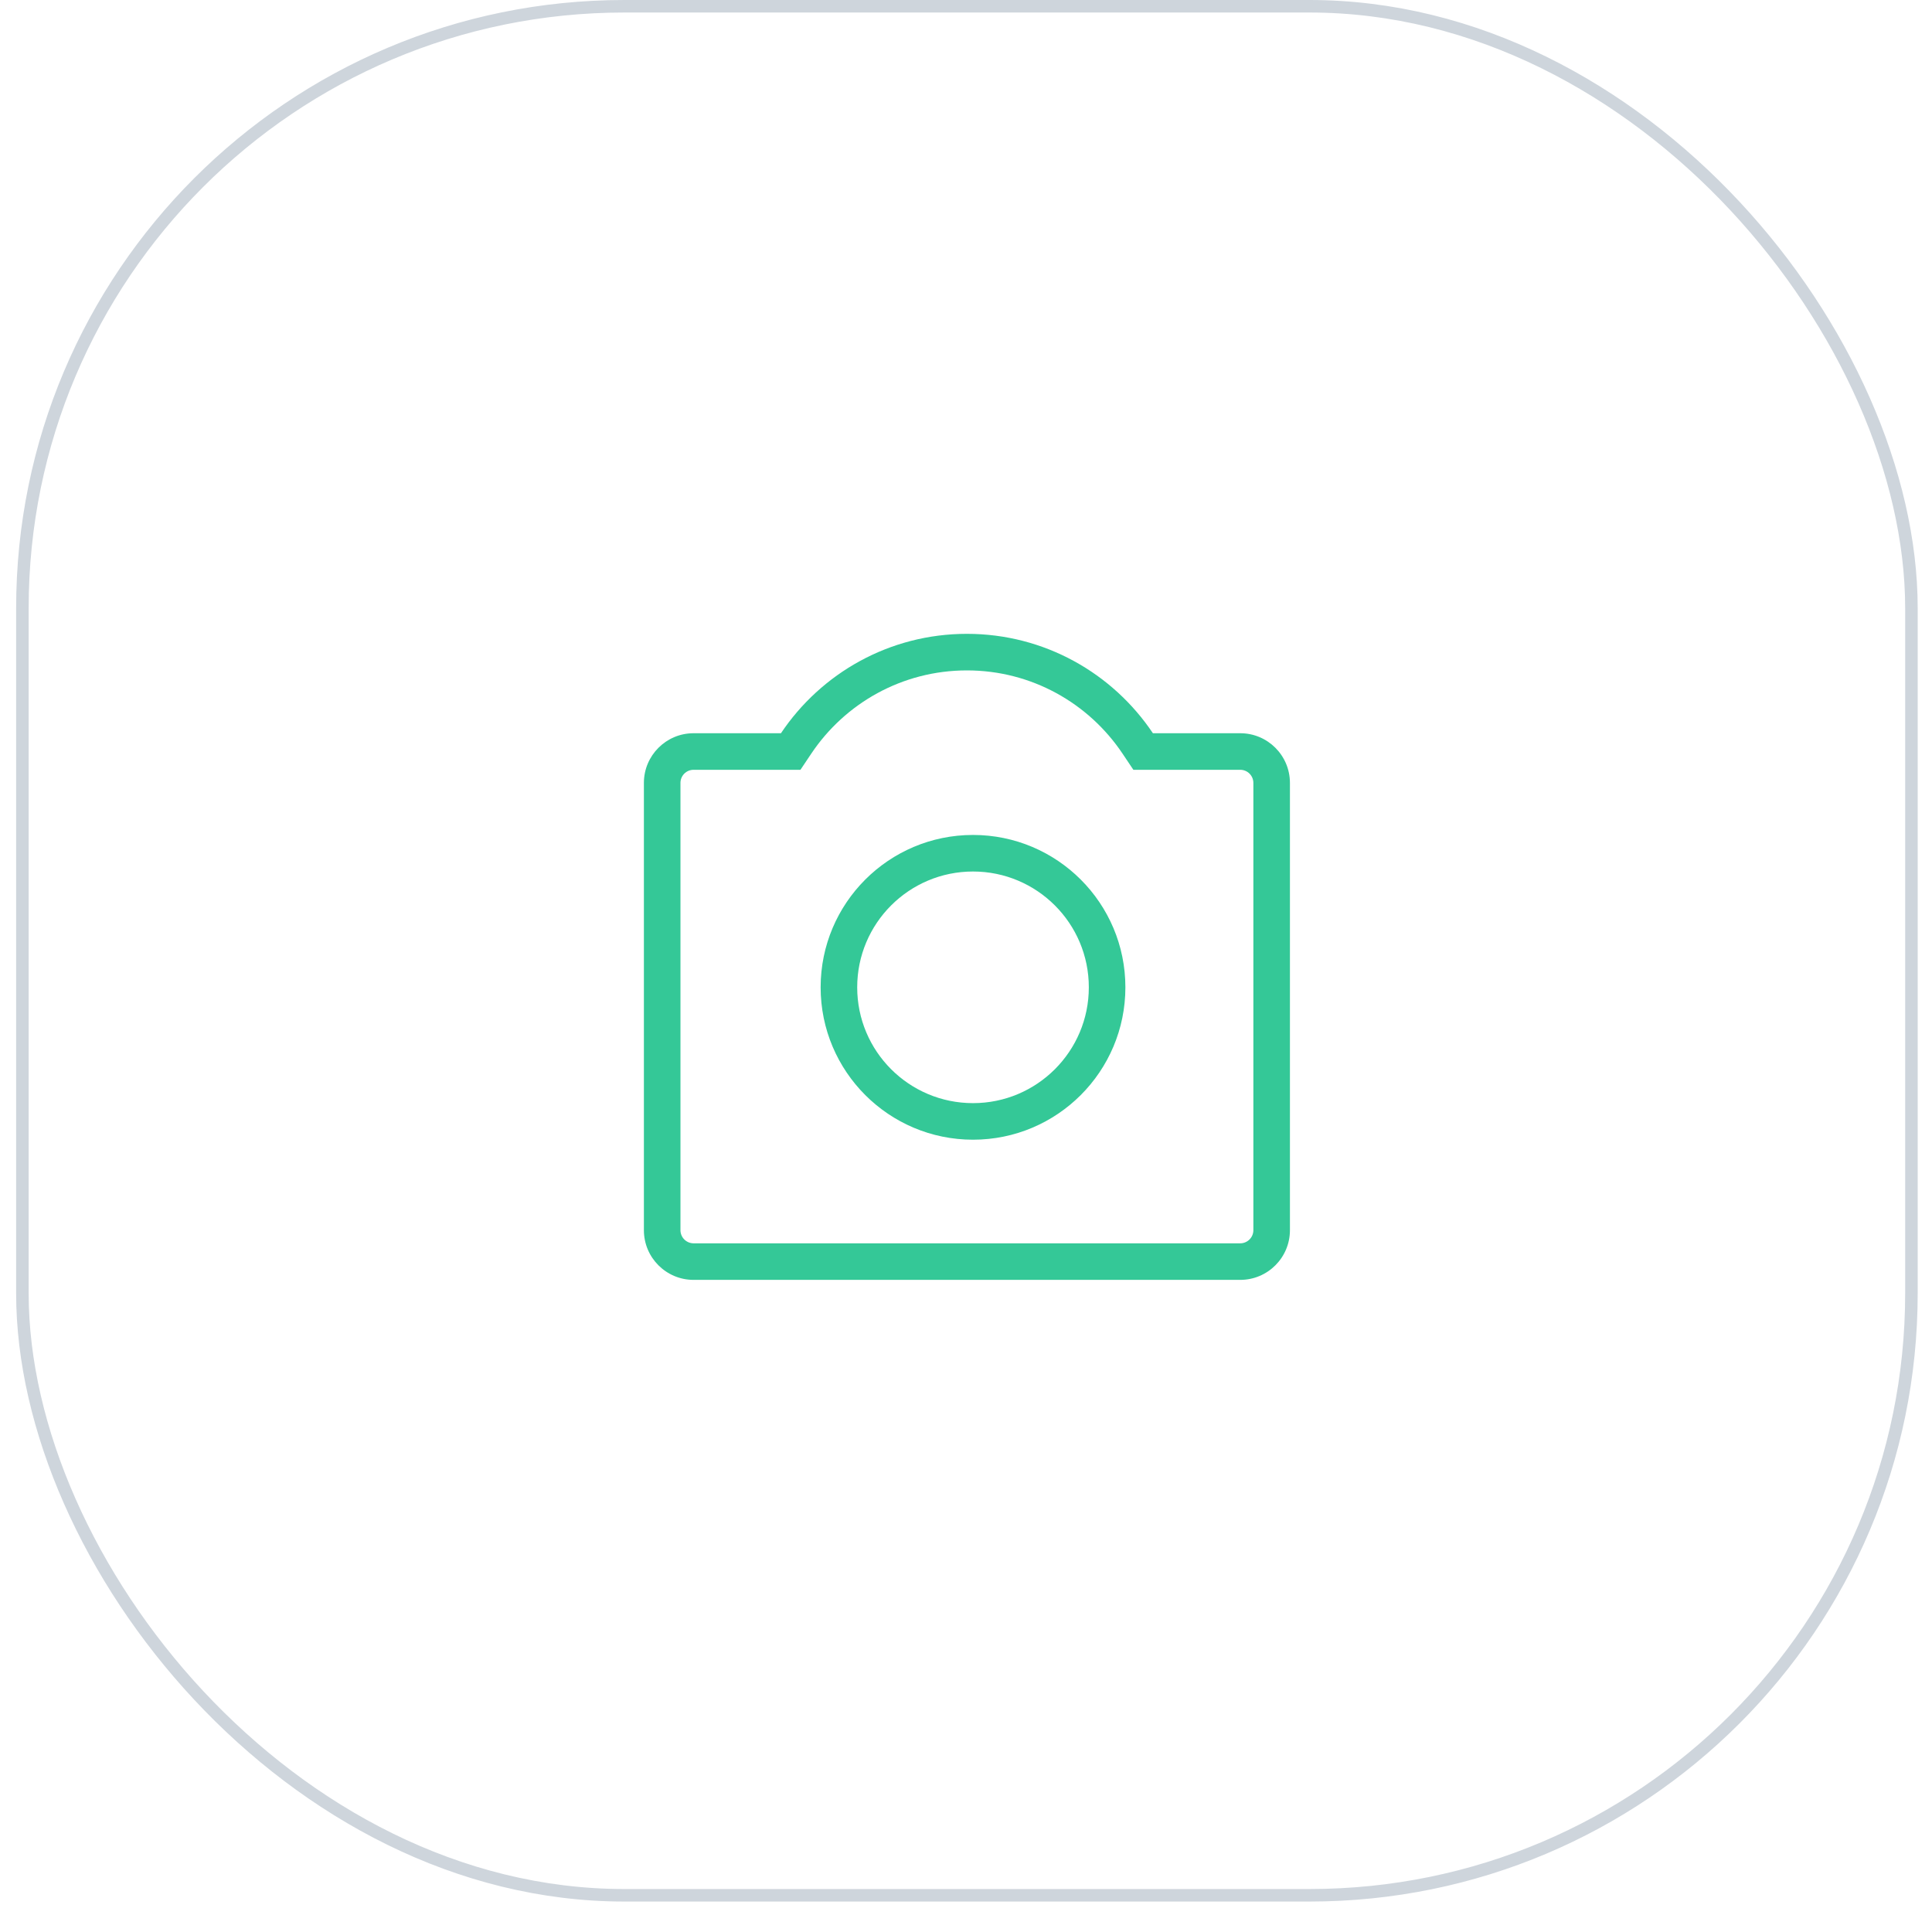 <svg width="54" height="54" viewBox="0 0 54 54" fill="none" xmlns="http://www.w3.org/2000/svg">
<rect x="0.626" y="0.175" width="52.799" height="52.799" rx="16.825" stroke="#CED5DC" stroke-width="0.35"/>
<path fill-rule="evenodd" clip-rule="evenodd" d="M31.455 27.596C31.455 29.948 29.548 31.855 27.196 31.855C24.844 31.855 22.937 29.948 22.937 27.596C22.937 25.244 24.844 23.337 27.196 23.337C29.548 23.337 31.455 25.244 31.455 27.596ZM30.433 27.596C30.433 29.384 28.983 30.833 27.196 30.833C25.408 30.833 23.959 29.384 23.959 27.596C23.959 25.808 25.408 24.359 27.196 24.359C28.983 24.359 30.433 25.808 30.433 27.596Z" fill="#34C897"/>
<path fill-rule="evenodd" clip-rule="evenodd" d="M27.026 17.716C29.193 17.716 31.102 18.819 32.224 20.494H34.665C35.432 20.494 36.054 21.116 36.054 21.883V34.384C36.054 35.151 35.432 35.773 34.665 35.773H19.386C18.619 35.773 17.997 35.151 17.997 34.384V21.883C17.997 21.116 18.619 20.494 19.386 20.494H21.828C22.949 18.819 24.858 17.716 27.026 17.716ZM22.373 21.516L22.677 21.062C23.617 19.659 25.214 18.738 27.026 18.738C28.837 18.738 30.434 19.659 31.374 21.062L31.678 21.516H34.665C34.868 21.516 35.032 21.68 35.032 21.883V34.384C35.032 34.586 34.868 34.751 34.665 34.751H19.386C19.183 34.751 19.019 34.586 19.019 34.384V21.883C19.019 21.68 19.183 21.516 19.386 21.516H22.373Z" fill="#34C897"/>
</svg>
